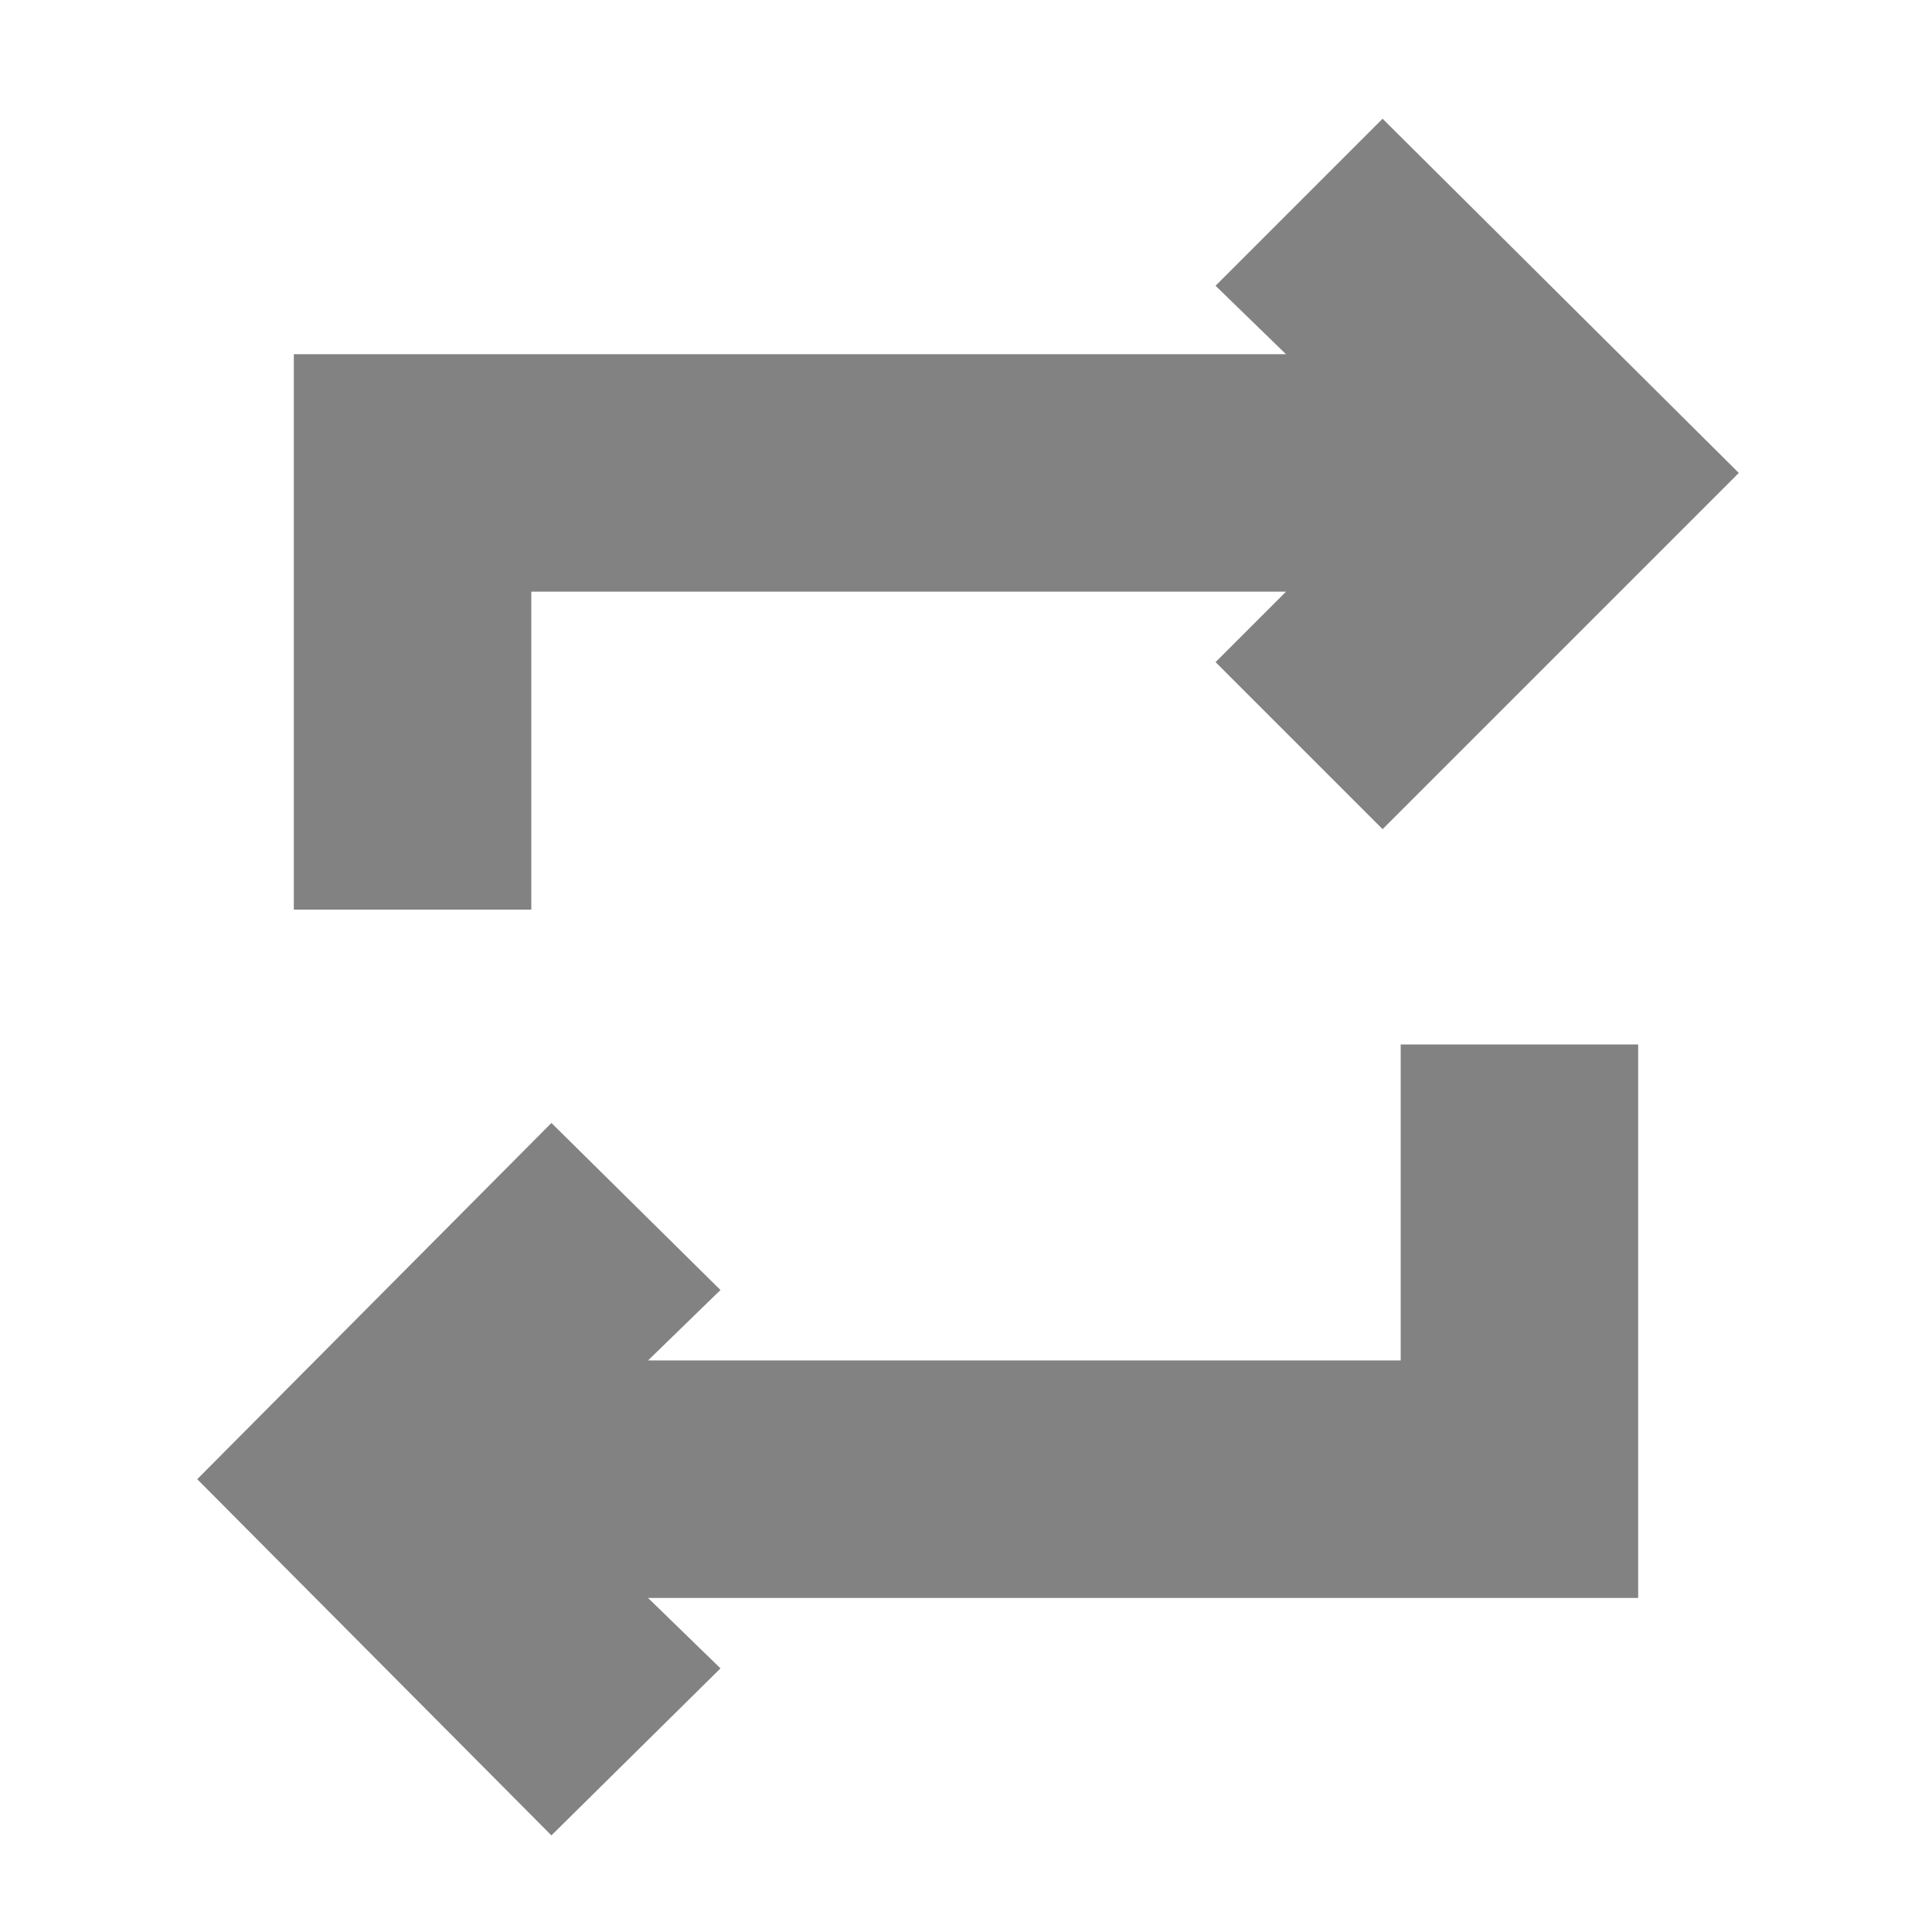 <svg xmlns="http://www.w3.org/2000/svg" height="20px" viewBox="0 -960 960 960" width="20px" fill="#828282"><path d="M274-48 98-225l176-177 84 83-36 35h374v-157h118v275H322l36 35-84 83ZM146-508v-276h493l-35-34 83-83 177 176-177 177-83-83 35-35H264v158H146Z"/></svg>